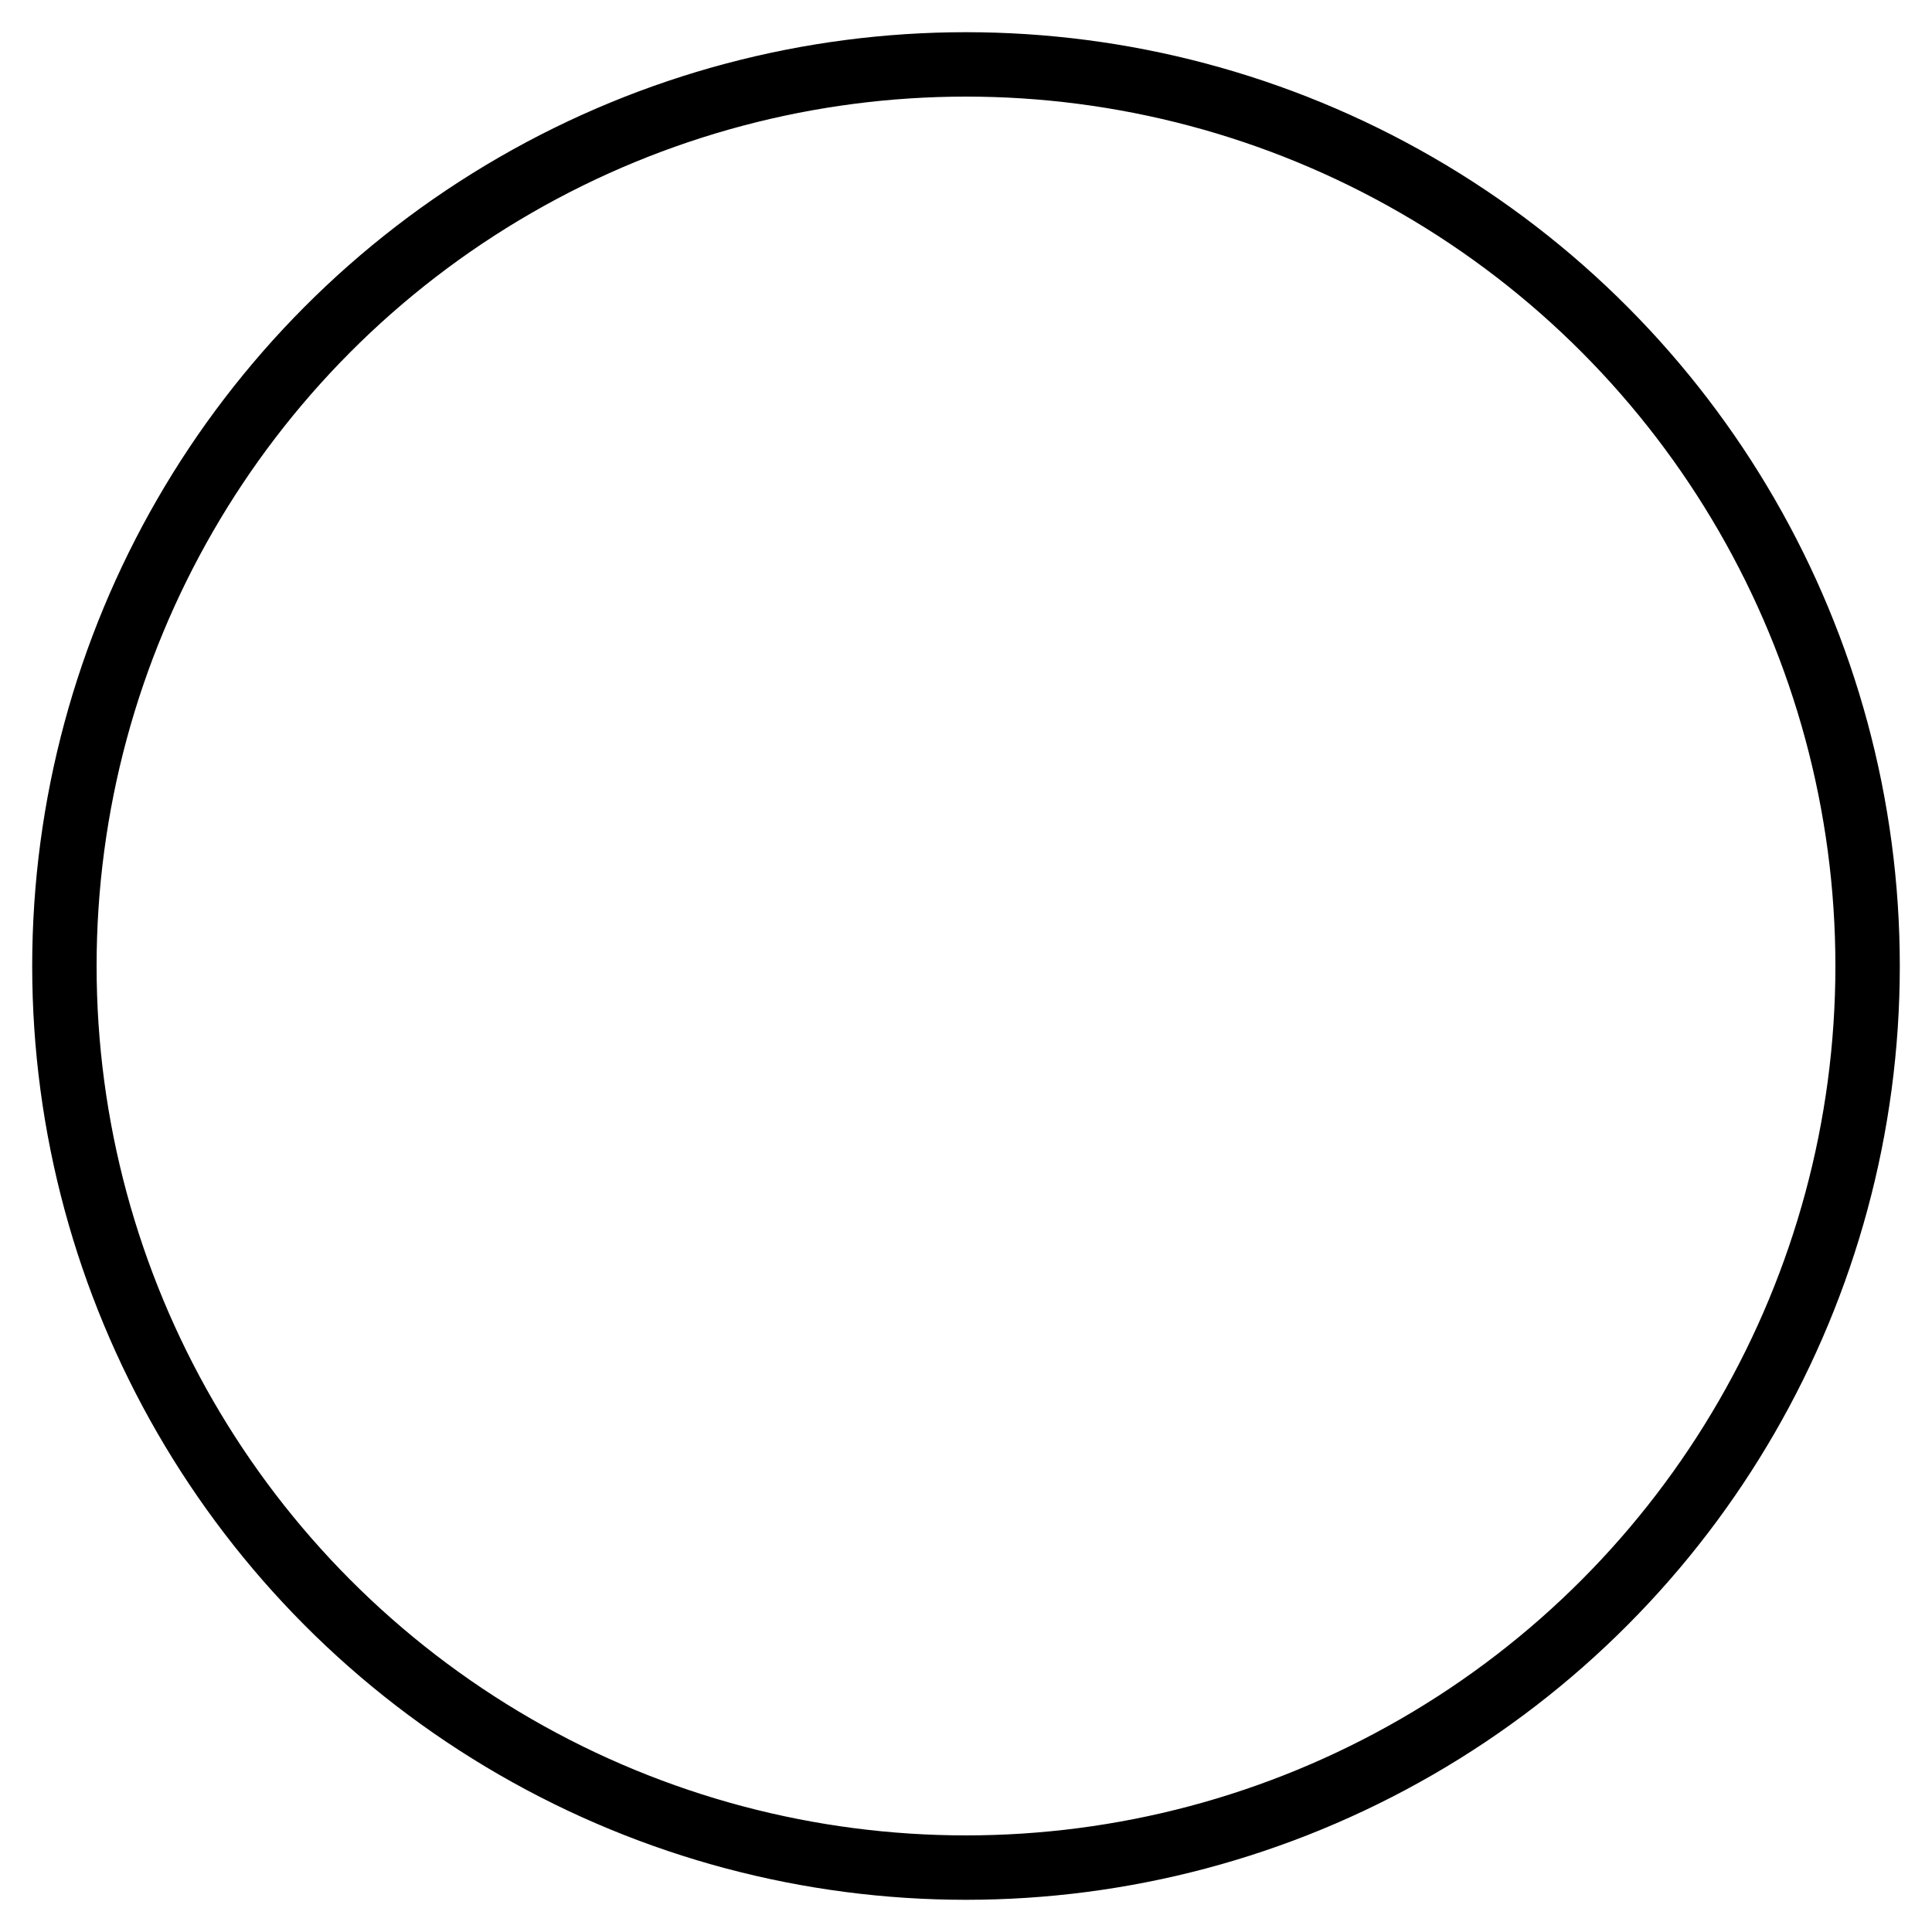 <svg id="spinner" width="30" height="30" viewBox="0 0 30 30" xmlns="http://www.w3.org/2000/svg">
<style type="text/css">
#spinner {
animation: spinner-rotate 1.4s linear infinite; 
@keyframes spinner-rotate {
    0% {
        transform: rotate(0deg);
    }
    100% {
        transform: rotate(270deg);
    }
}
}

	.spinner {
		stroke-dasharray: 88px;
		stroke-dashoffset: 0;
		transform-origin: center;
		animation: spinner-dash 1.4s ease-in-out infinite;
		stroke-width: 1;
		stroke-linecap: round;
	}
	@keyframes spinner-dash {
		0% {
			stroke-dashoffset: 88px;
		}
		50% {
			stroke-dashoffset: 22px;
			transform: rotate(135deg);
		}
		100% {
			stroke-dashoffset: 88px;
			transform: rotate(450deg);
		}
}
</style>
	<circle class="spinner" fill="none" stroke="#000" cx="15" cy="15" r="14"></circle>
</svg>

